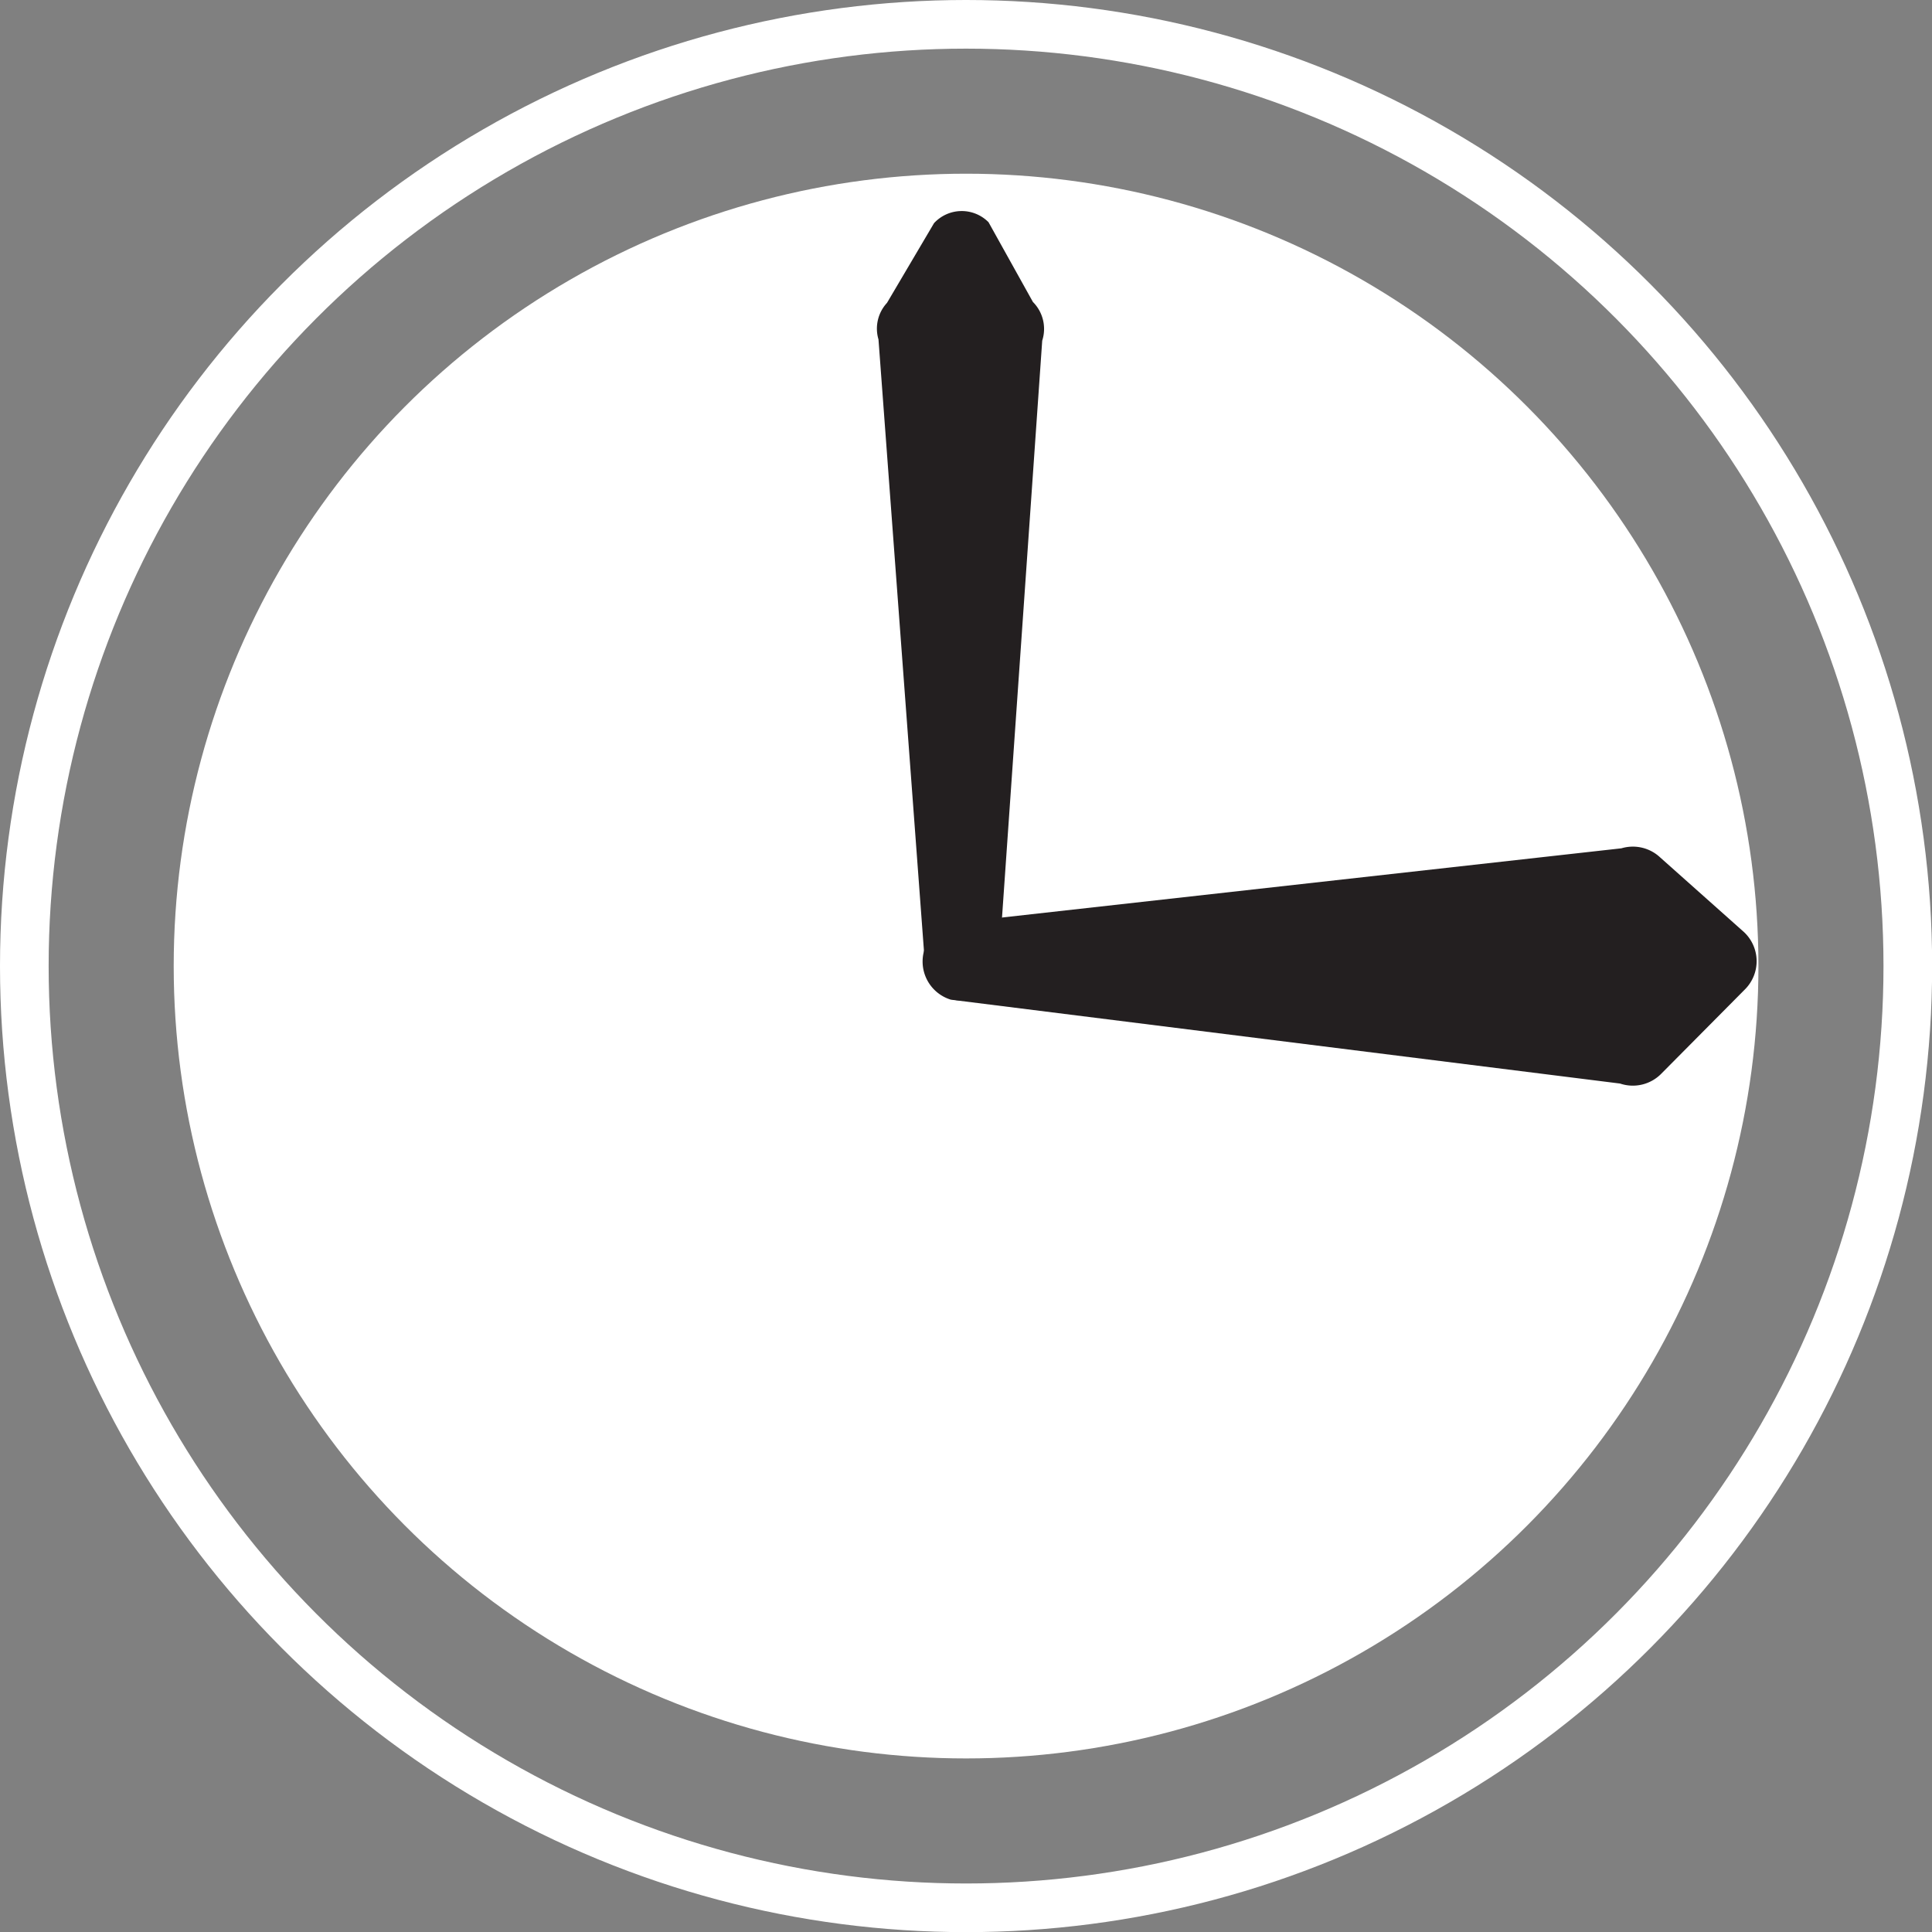 <svg xmlns="http://www.w3.org/2000/svg" viewBox="0 0 145.37 145.37"><rect x="0" y="0" width="145.37" height="145.37" fill="#808080" stroke="none"/><defs><style>.cls-1{fill:#fff;}.cls-2{fill:#231f20;}.cls-3{fill:none;stroke:#fff;stroke-miterlimit:10;stroke-width:3.66px;}</style></defs><title>Asset 6</title><g id="Layer_2" data-name="Layer 2"><g id="Layer_2-2" data-name="Layer 2"><circle class="cls-1" cx="72.69" cy="72.69" r="59.62"/><path class="cls-2" d="M121.9,81.53,71.55,75.22a3,3,0,0,1,.06-5.76L122,63.83a3,3,0,0,1,2.91.68l6.3,5.61a3,3,0,0,1,.08,4.33L125,80.79A3,3,0,0,1,121.9,81.53Z"/><path class="cls-2" d="M78.42,25.63,75.1,73.27a2.85,2.85,0,0,1-5.45,0L66.1,25.54a2.85,2.85,0,0,1,.64-2.75l3.54-6a2.84,2.84,0,0,1,4.1-.07l3.34,6A2.87,2.87,0,0,1,78.42,25.63Z"/><circle class="cls-3" cx="72.69" cy="72.69" r="70.86"/></g></g></svg>